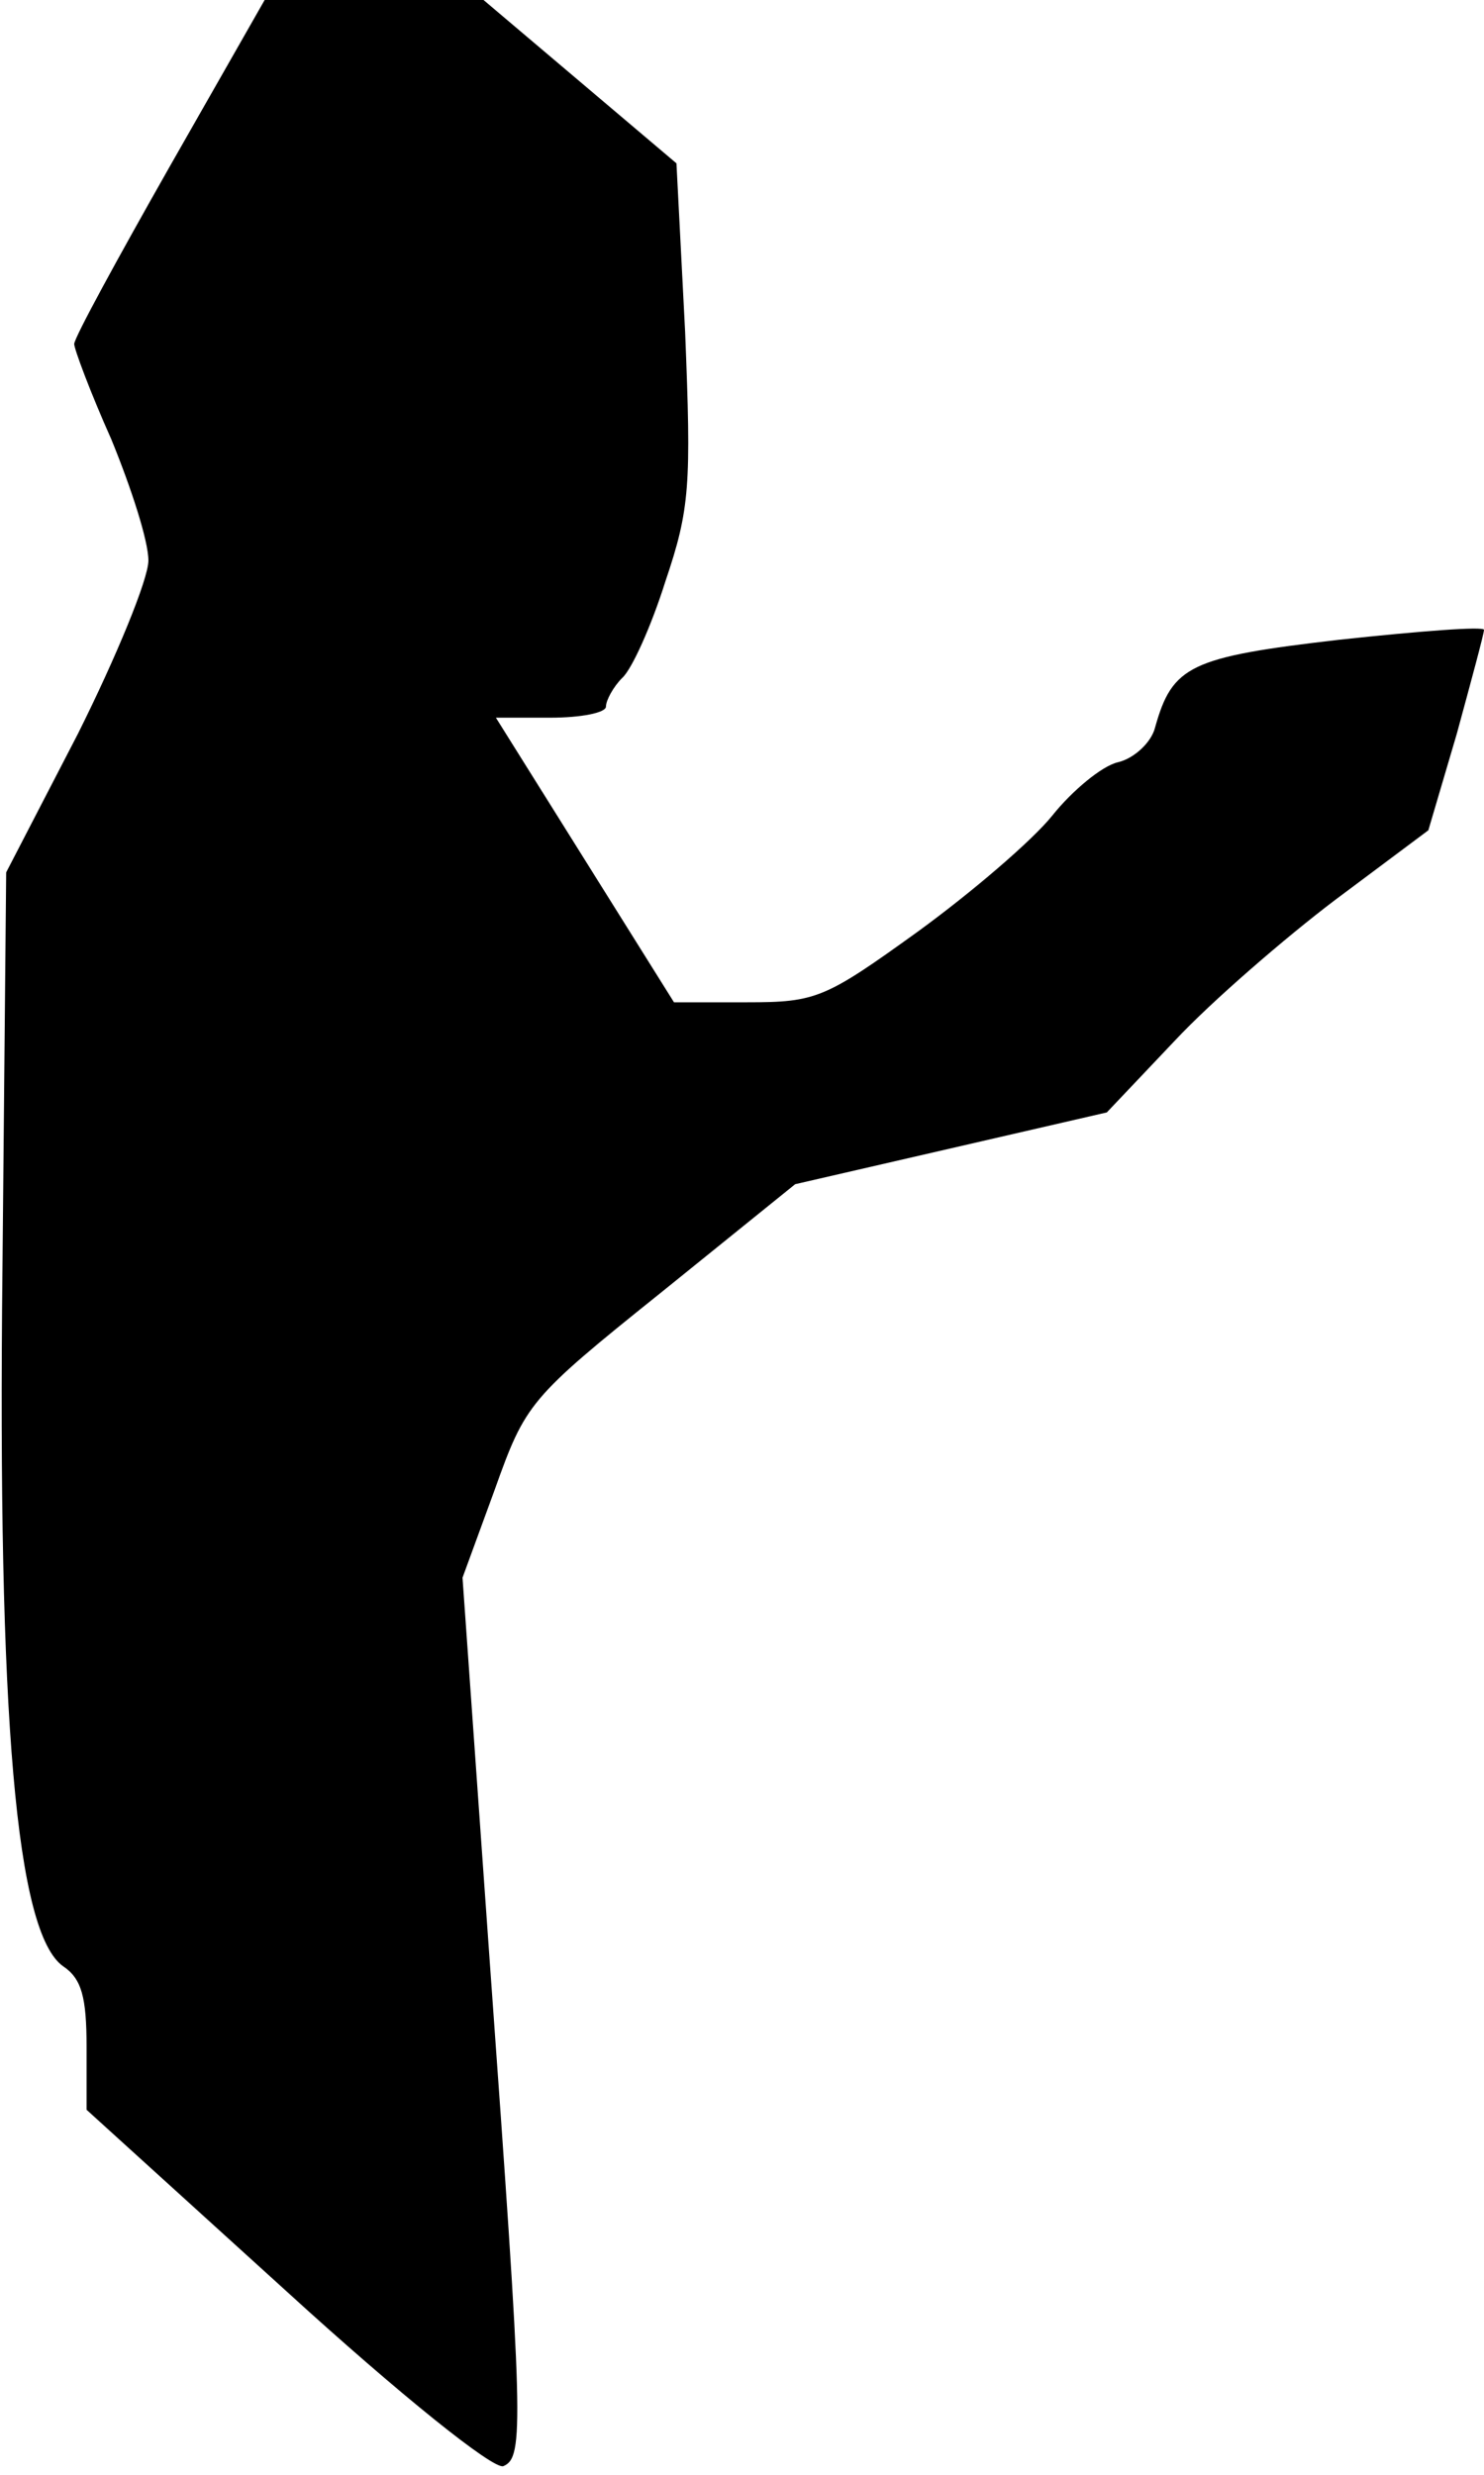 <?xml version="1.0" standalone="no"?>
<!DOCTYPE svg PUBLIC "-//W3C//DTD SVG 20010904//EN"
 "http://www.w3.org/TR/2001/REC-SVG-20010904/DTD/svg10.dtd">
<svg version="1.0" xmlns="http://www.w3.org/2000/svg"
 width="120pt" height="200pt" viewBox="0 0 120 200"
 preserveAspectRatio="xMidYMid meet">
<g transform="translate(0,200) scale(0.1,-0.1)"
fill="#000000" stroke="none">
<path fill="#000000" stroke="none" d="M137 1865 c-42 -74 -77 -138 -77 -143
0 -4 13 -39 30 -77 16 -39 30 -82 30 -98 0 -15 -26 -78 -57 -140 l-58 -112 -3
-320 c-4 -364 11 -537 49 -564 15 -10 19 -25 19 -65 l0 -51 162 -147 c91 -83
167 -144 175 -141 17 7 16 34 -11 408 l-22 310 26 71 c25 70 28 74 134 159
l109 88 126 29 126 29 55 58 c30 32 89 83 130 114 l75 56 23 78 c12 44 22 81
22 84 0 3 -52 -1 -117 -8 -121 -14 -135 -21 -149 -71 -3 -12 -17 -25 -30 -28
-13 -3 -37 -23 -53 -43 -16 -20 -65 -62 -109 -94 -75 -54 -82 -57 -138 -57
l-59 0 -72 115 -72 115 44 0 c25 0 45 4 45 9 0 5 6 16 13 23 8 7 24 43 35 78
20 59 21 78 16 202 l-7 136 -78 66 -78 66 -88 0 -89 0 -77 -135z"/>
</g>
</svg>
